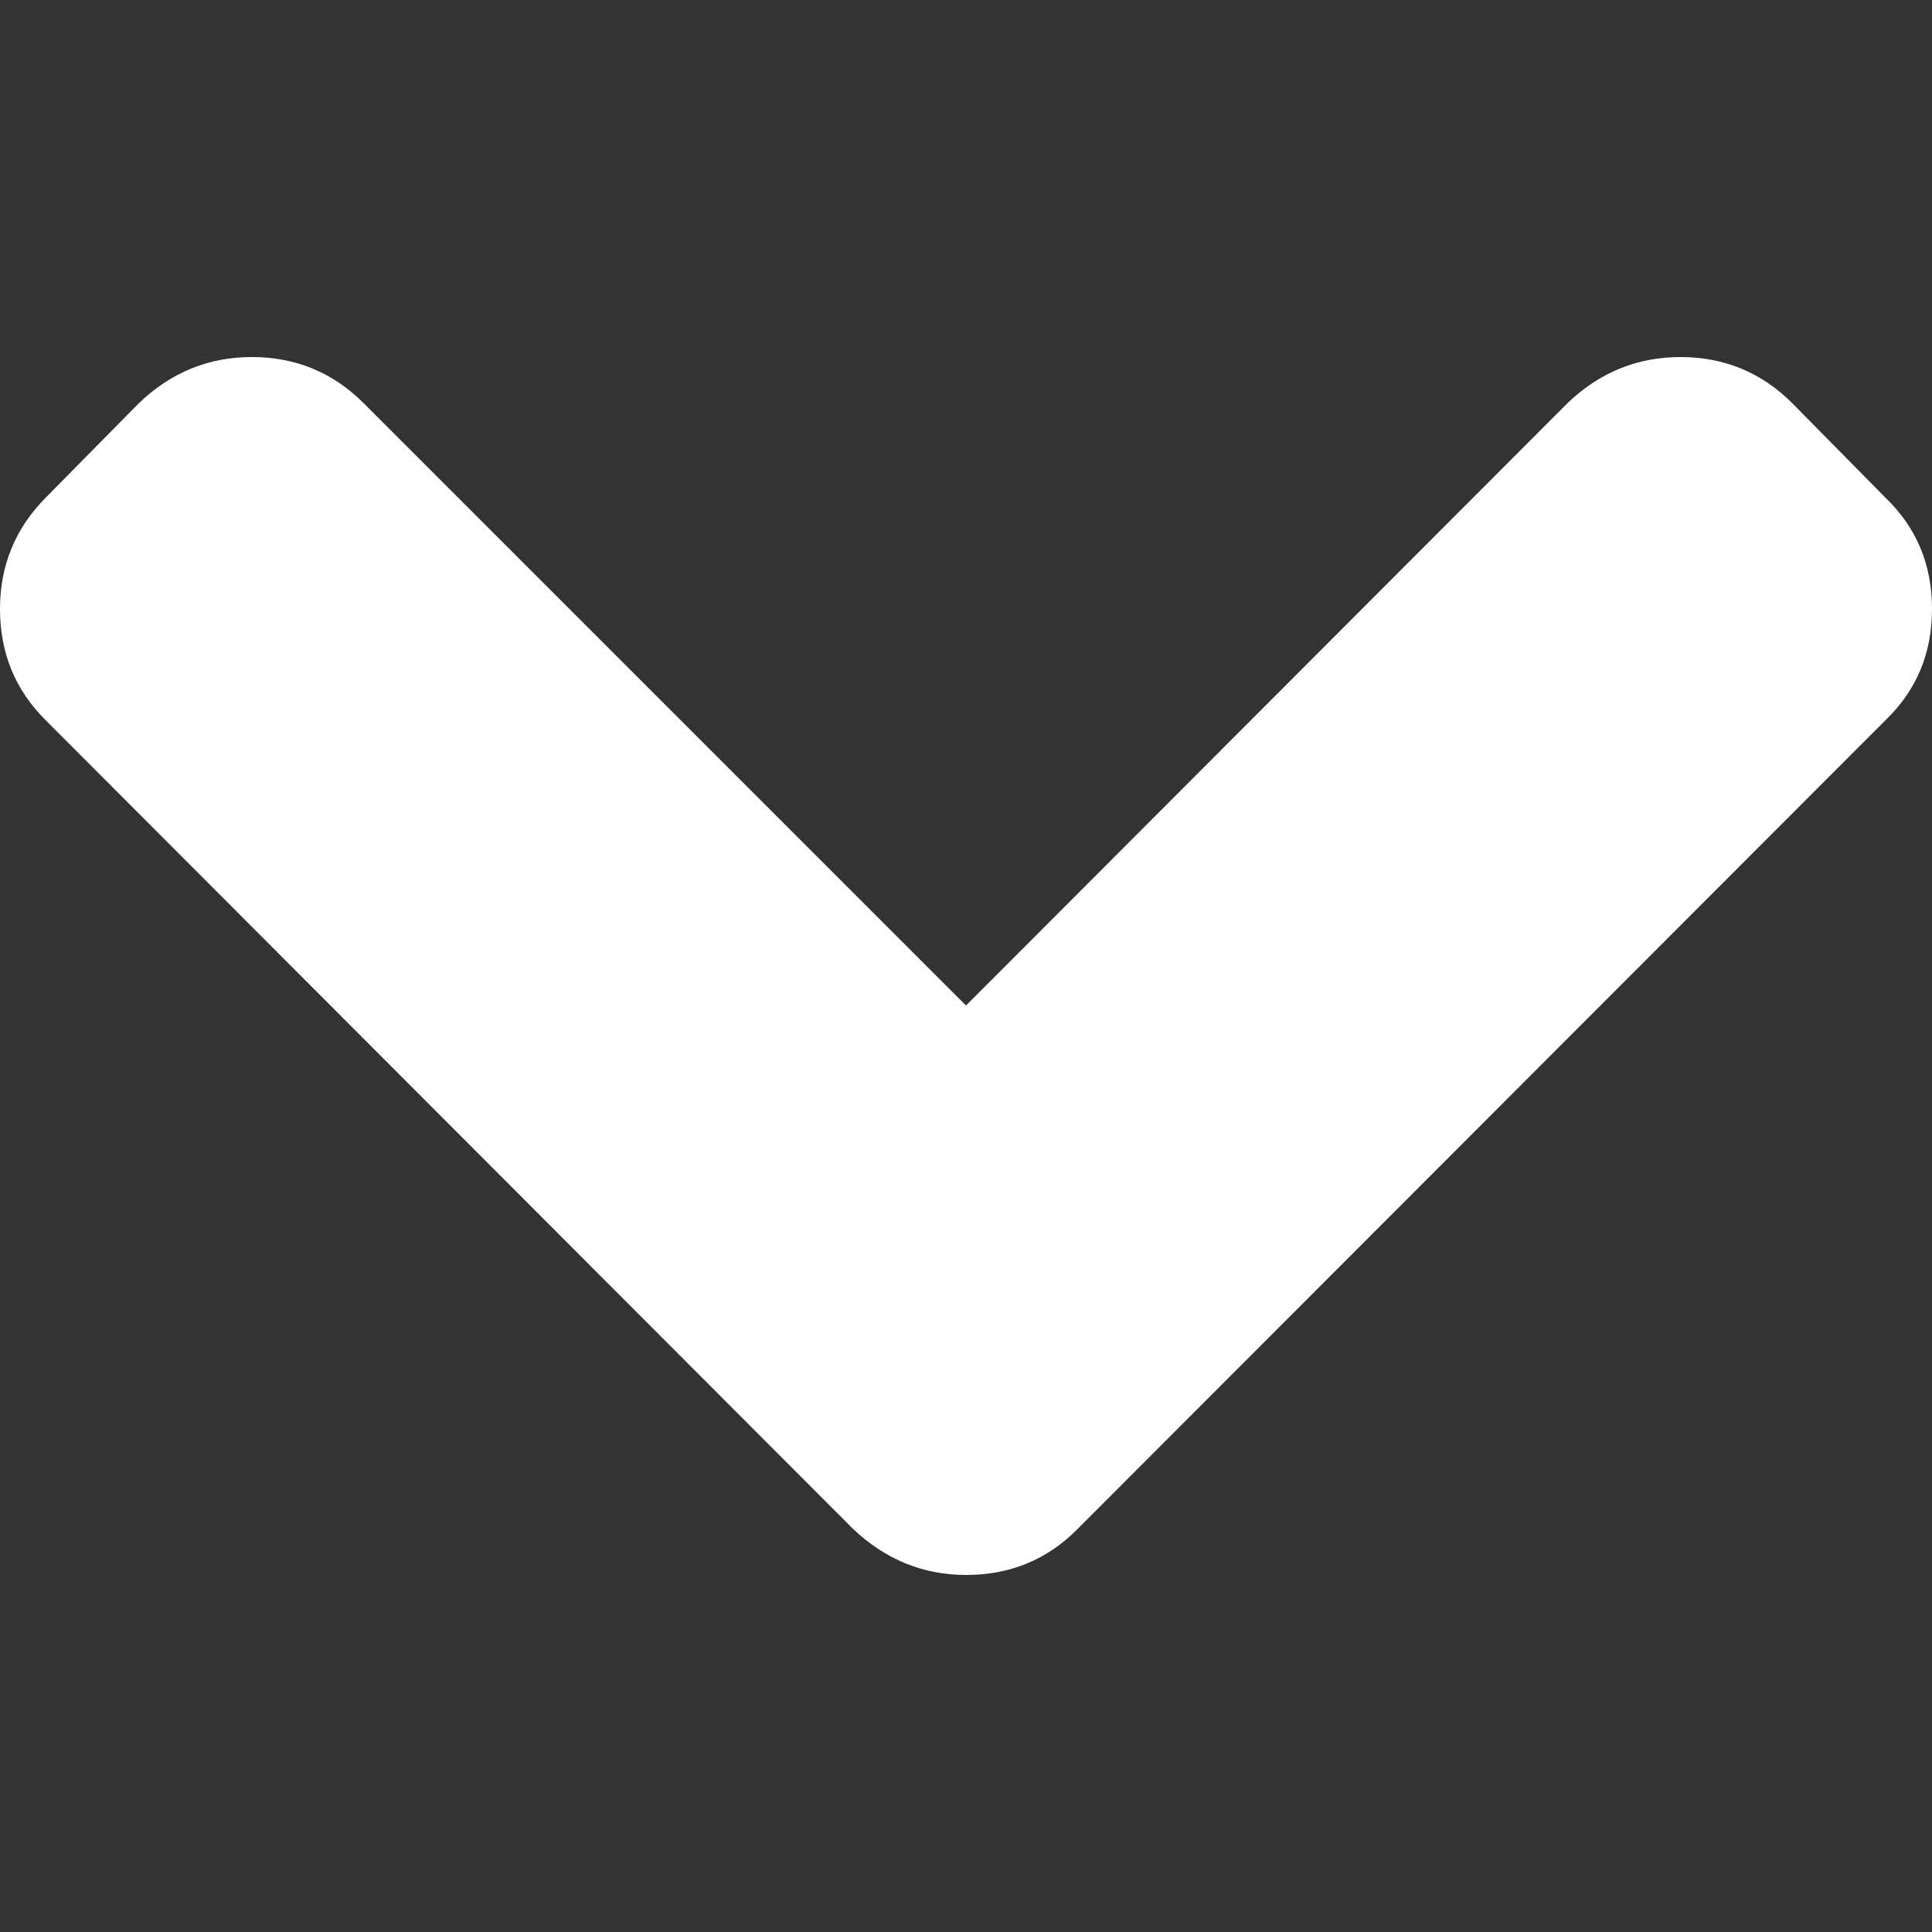 <?xml version="1.0" encoding="utf-8"?>
<!-- Generator: Adobe Illustrator 15.1.0, SVG Export Plug-In . SVG Version: 6.00 Build 0)  -->
<!DOCTYPE svg PUBLIC "-//W3C//DTD SVG 1.1//EN" "http://www.w3.org/Graphics/SVG/1.1/DTD/svg11.dtd">
<svg version="1.1" id="Capa_1" xmlns="http://www.w3.org/2000/svg" xmlns:xlink="http://www.w3.org/1999/xlink" x="0px" y="0px"
	 width="500px" height="500px" viewBox="0 0 500 500" enable-background="new 0 0 500 500" xml:space="preserve">
<rect x="0" y="0" width="500" height="500" fill="#333333" stroke="none"/>
<g>
	<path fill="#FFFFFF" d="M278.889,395.684l208.971-209.195c8.094-7.756,12.141-17.311,12.141-28.889
		c0-11.579-4.047-21.133-12.141-28.89l-24.056-24.393c-7.868-7.869-17.536-11.915-28.89-11.915
		c-11.128,0-20.908,3.934-29.227,11.915L250,260.229L94.087,104.316c-7.869-7.869-17.536-11.915-28.89-11.915
		c-11.128,0-20.908,3.934-29.227,11.915l-24.056,24.393C4.047,136.578,0,146.246,0,157.599c0,11.353,3.935,21.021,11.916,28.889
		l208.858,209.195c8.318,7.869,18.098,11.916,29.227,11.916C261.354,407.6,271.021,403.664,278.889,395.684z"/>
</g>
</svg>
